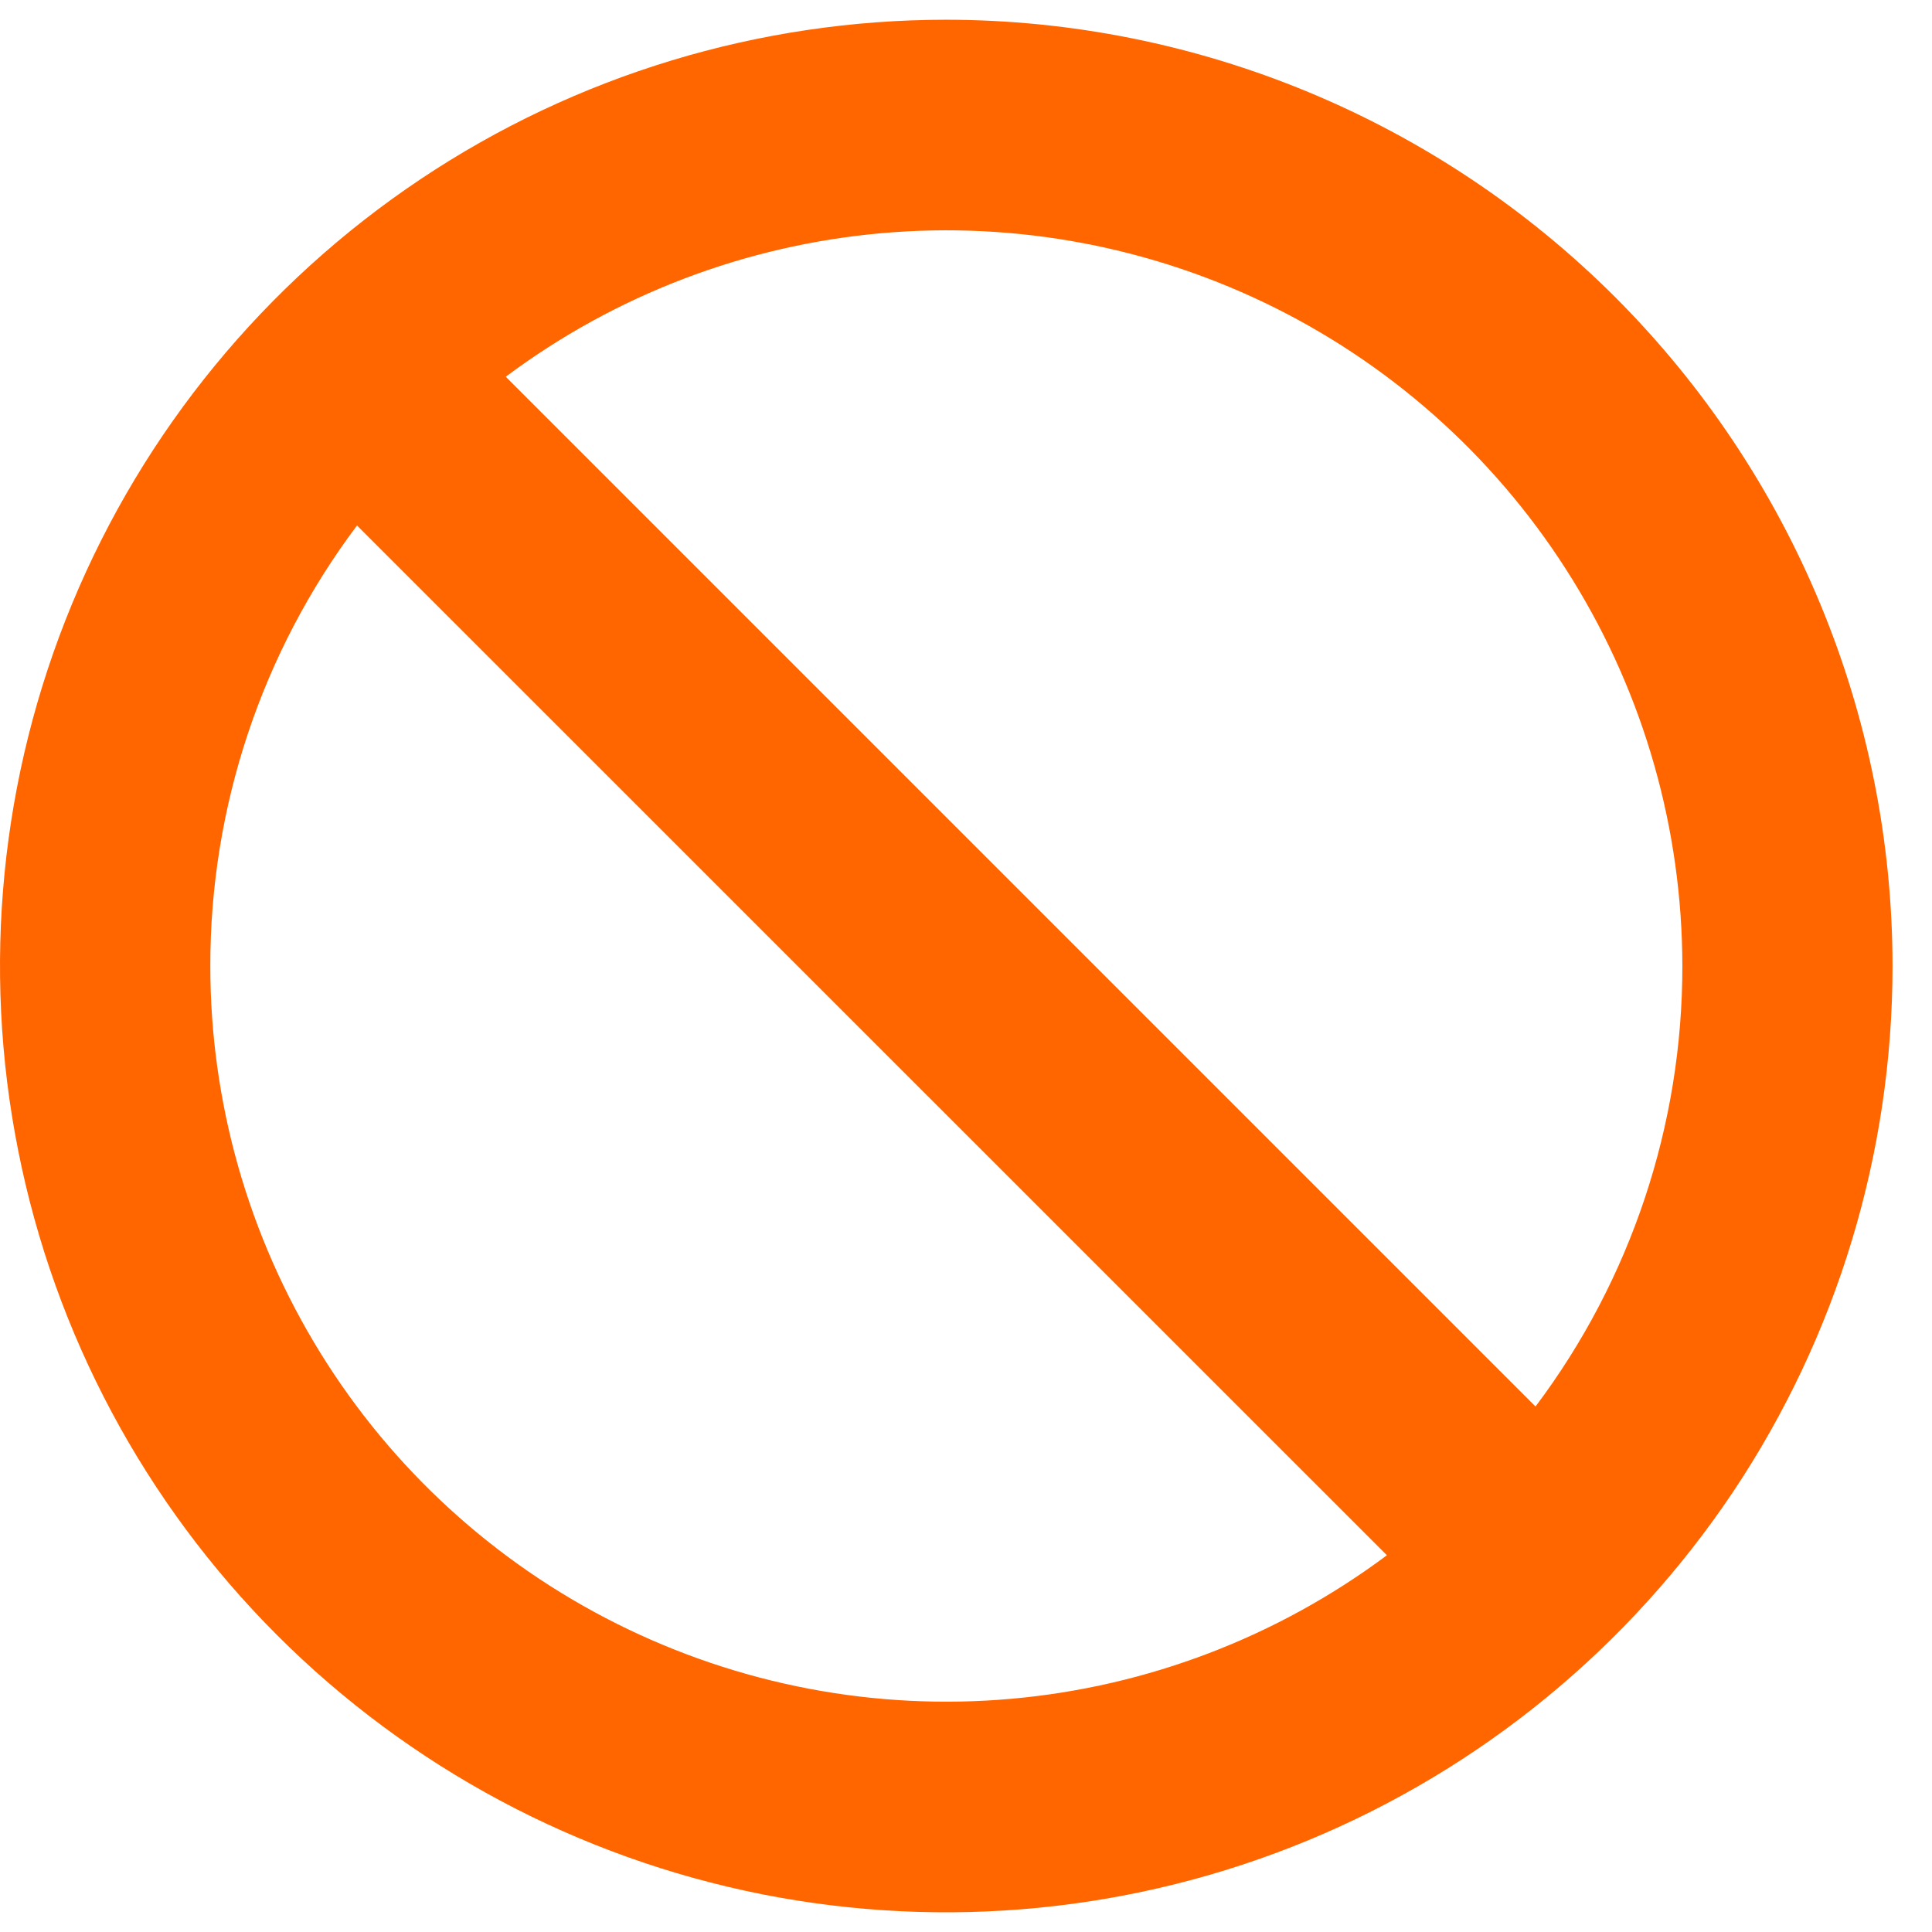 <svg width="14" height="14" viewBox="0 0 14 14" fill="none" xmlns="http://www.w3.org/2000/svg">
<path color="currentColor" d="M6.857 0.143C5.501 0.143 4.175 0.545 3.048 1.298C1.92 2.052 1.041 3.123 0.522 4.376C0.003 5.629 -0.133 7.008 0.132 8.338C0.396 9.668 1.049 10.89 2.008 11.849C2.967 12.808 4.189 13.461 5.519 13.726C6.85 13.99 8.228 13.854 9.481 13.335C10.734 12.816 11.805 11.937 12.559 10.81C13.312 9.682 13.714 8.356 13.714 7C13.713 5.182 12.989 3.439 11.704 2.153C10.418 0.868 8.675 0.145 6.857 0.143ZM12.191 7C12.192 8.151 11.819 9.272 11.127 10.192L3.665 2.73C4.457 2.138 5.399 1.778 6.385 1.69C7.37 1.602 8.361 1.791 9.246 2.234C10.13 2.677 10.874 3.357 11.394 4.199C11.915 5.041 12.19 6.011 12.191 7ZM1.524 7C1.523 5.849 1.896 4.728 2.587 3.808L10.05 11.27C9.257 11.862 8.315 12.222 7.33 12.31C6.344 12.398 5.354 12.209 4.469 11.766C3.584 11.323 2.84 10.643 2.32 9.801C1.8 8.959 1.524 7.989 1.524 7Z" fill="#FF6600"/>
</svg>
